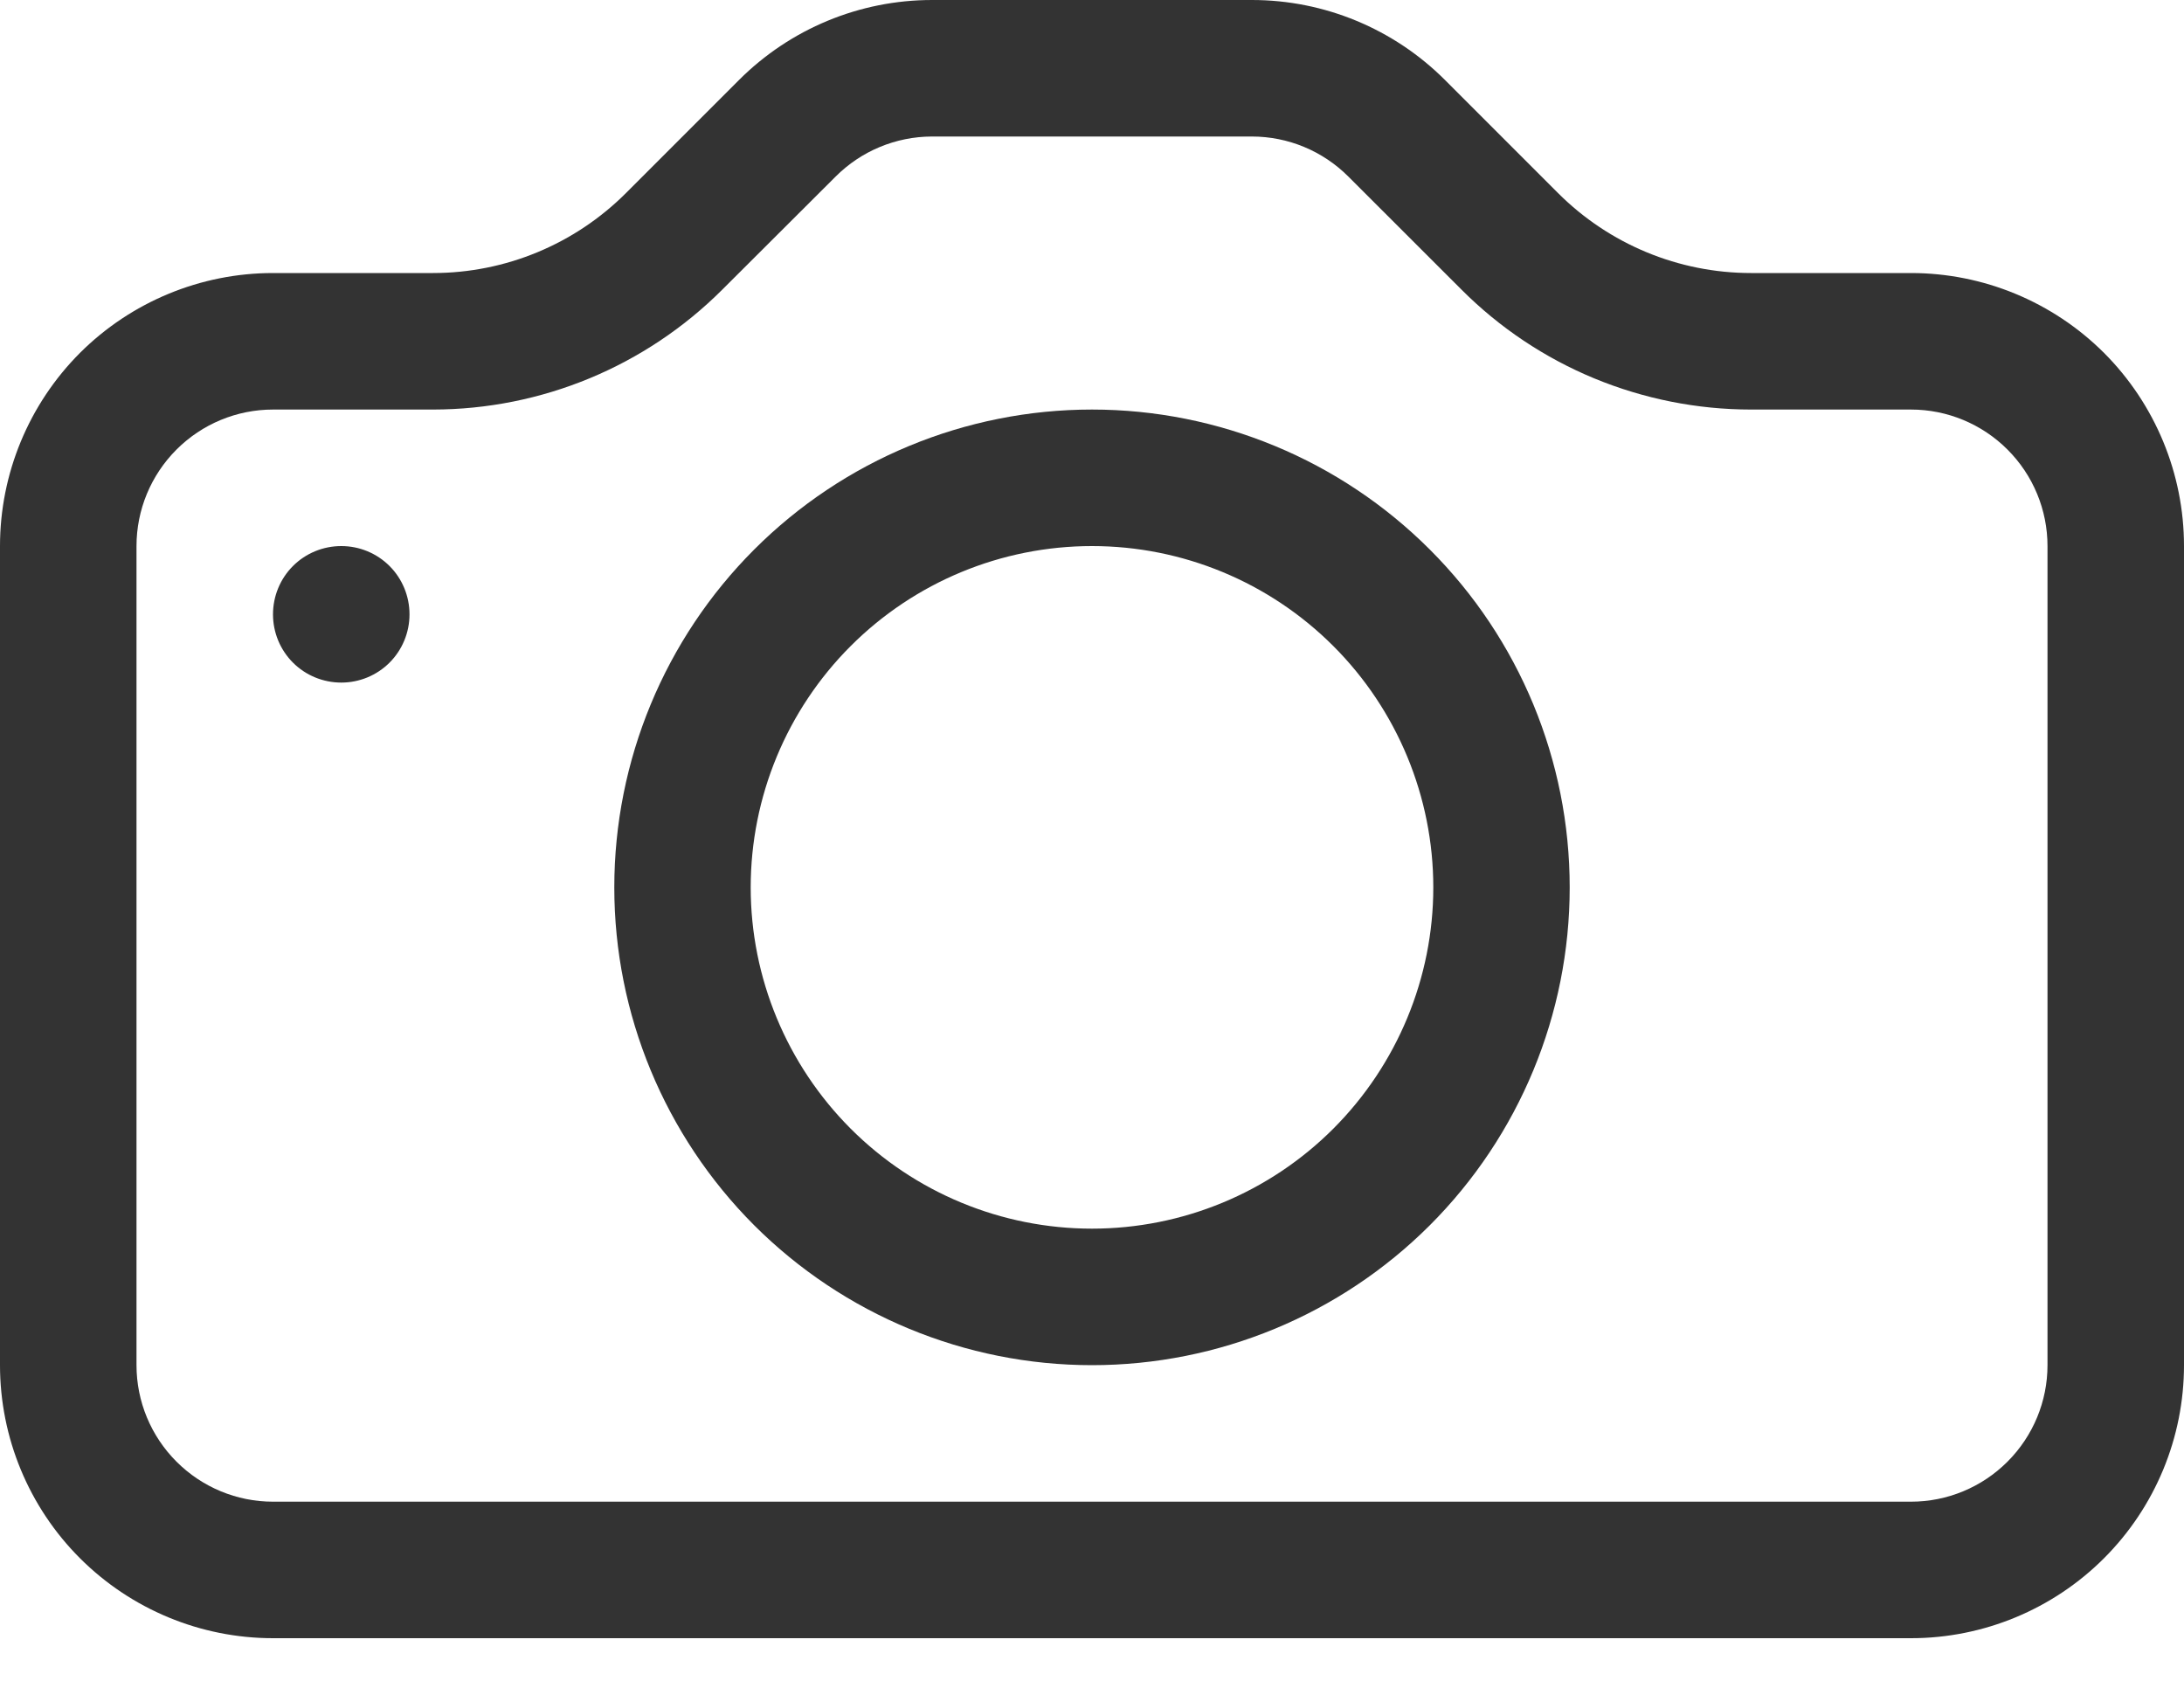 <svg width="22" height="17" viewBox="0 0 22 17" fill="none" xmlns="http://www.w3.org/2000/svg">
<path d="M20.625 13.75C20.625 14.115 20.48 14.464 20.222 14.722C19.964 14.98 19.615 15.125 19.25 15.125H2.75C2.385 15.125 2.036 14.98 1.778 14.722C1.52 14.464 1.375 14.115 1.375 13.75V5.5C1.375 5.135 1.52 4.786 1.778 4.528C2.036 4.27 2.385 4.125 2.75 4.125H4.362C5.455 4.124 6.503 3.69 7.277 2.916L8.418 1.778C8.675 1.521 9.023 1.376 9.387 1.375H12.61C12.975 1.375 13.324 1.52 13.582 1.778L14.721 2.916C15.104 3.3 15.559 3.604 16.059 3.811C16.56 4.018 17.097 4.125 17.639 4.125H19.25C19.615 4.125 19.964 4.27 20.222 4.528C20.48 4.786 20.625 5.135 20.625 5.5V13.75ZM2.75 2.75C2.021 2.75 1.321 3.04 0.805 3.555C0.29 4.071 0 4.771 0 5.5L0 13.75C0 14.479 0.29 15.179 0.805 15.694C1.321 16.21 2.021 16.5 2.75 16.5H19.25C19.979 16.5 20.679 16.21 21.195 15.694C21.71 15.179 22 14.479 22 13.75V5.5C22 4.771 21.71 4.071 21.195 3.555C20.679 3.04 19.979 2.75 19.25 2.75H17.639C16.909 2.75 16.21 2.46 15.694 1.944L14.556 0.806C14.04 0.29 13.341 0 12.611 0H9.389C8.659 0 7.96 0.29 7.444 0.806L6.306 1.944C5.79 2.46 5.091 2.75 4.362 2.75H2.75Z" fill="#333333"/>
<path d="M11 12.375C10.088 12.375 9.214 12.013 8.569 11.368C7.925 10.723 7.562 9.849 7.562 8.938C7.562 8.026 7.925 7.151 8.569 6.507C9.214 5.862 10.088 5.5 11 5.5C11.912 5.5 12.786 5.862 13.431 6.507C14.075 7.151 14.438 8.026 14.438 8.938C14.438 9.849 14.075 10.723 13.431 11.368C12.786 12.013 11.912 12.375 11 12.375ZM11 13.75C12.276 13.75 13.5 13.243 14.403 12.341C15.306 11.438 15.812 10.214 15.812 8.938C15.812 7.661 15.306 6.437 14.403 5.535C13.5 4.632 12.276 4.125 11 4.125C9.724 4.125 8.5 4.632 7.597 5.535C6.695 6.437 6.188 7.661 6.188 8.938C6.188 10.214 6.695 11.438 7.597 12.341C8.5 13.243 9.724 13.75 11 13.75ZM4.125 6.188C4.125 6.37 4.053 6.545 3.924 6.674C3.795 6.803 3.62 6.875 3.438 6.875C3.255 6.875 3.08 6.803 2.951 6.674C2.822 6.545 2.75 6.37 2.75 6.188C2.75 6.005 2.822 5.83 2.951 5.701C3.08 5.572 3.255 5.5 3.438 5.5C3.62 5.5 3.795 5.572 3.924 5.701C4.053 5.83 4.125 6.005 4.125 6.188Z" fill="#333333"/>
</svg>
